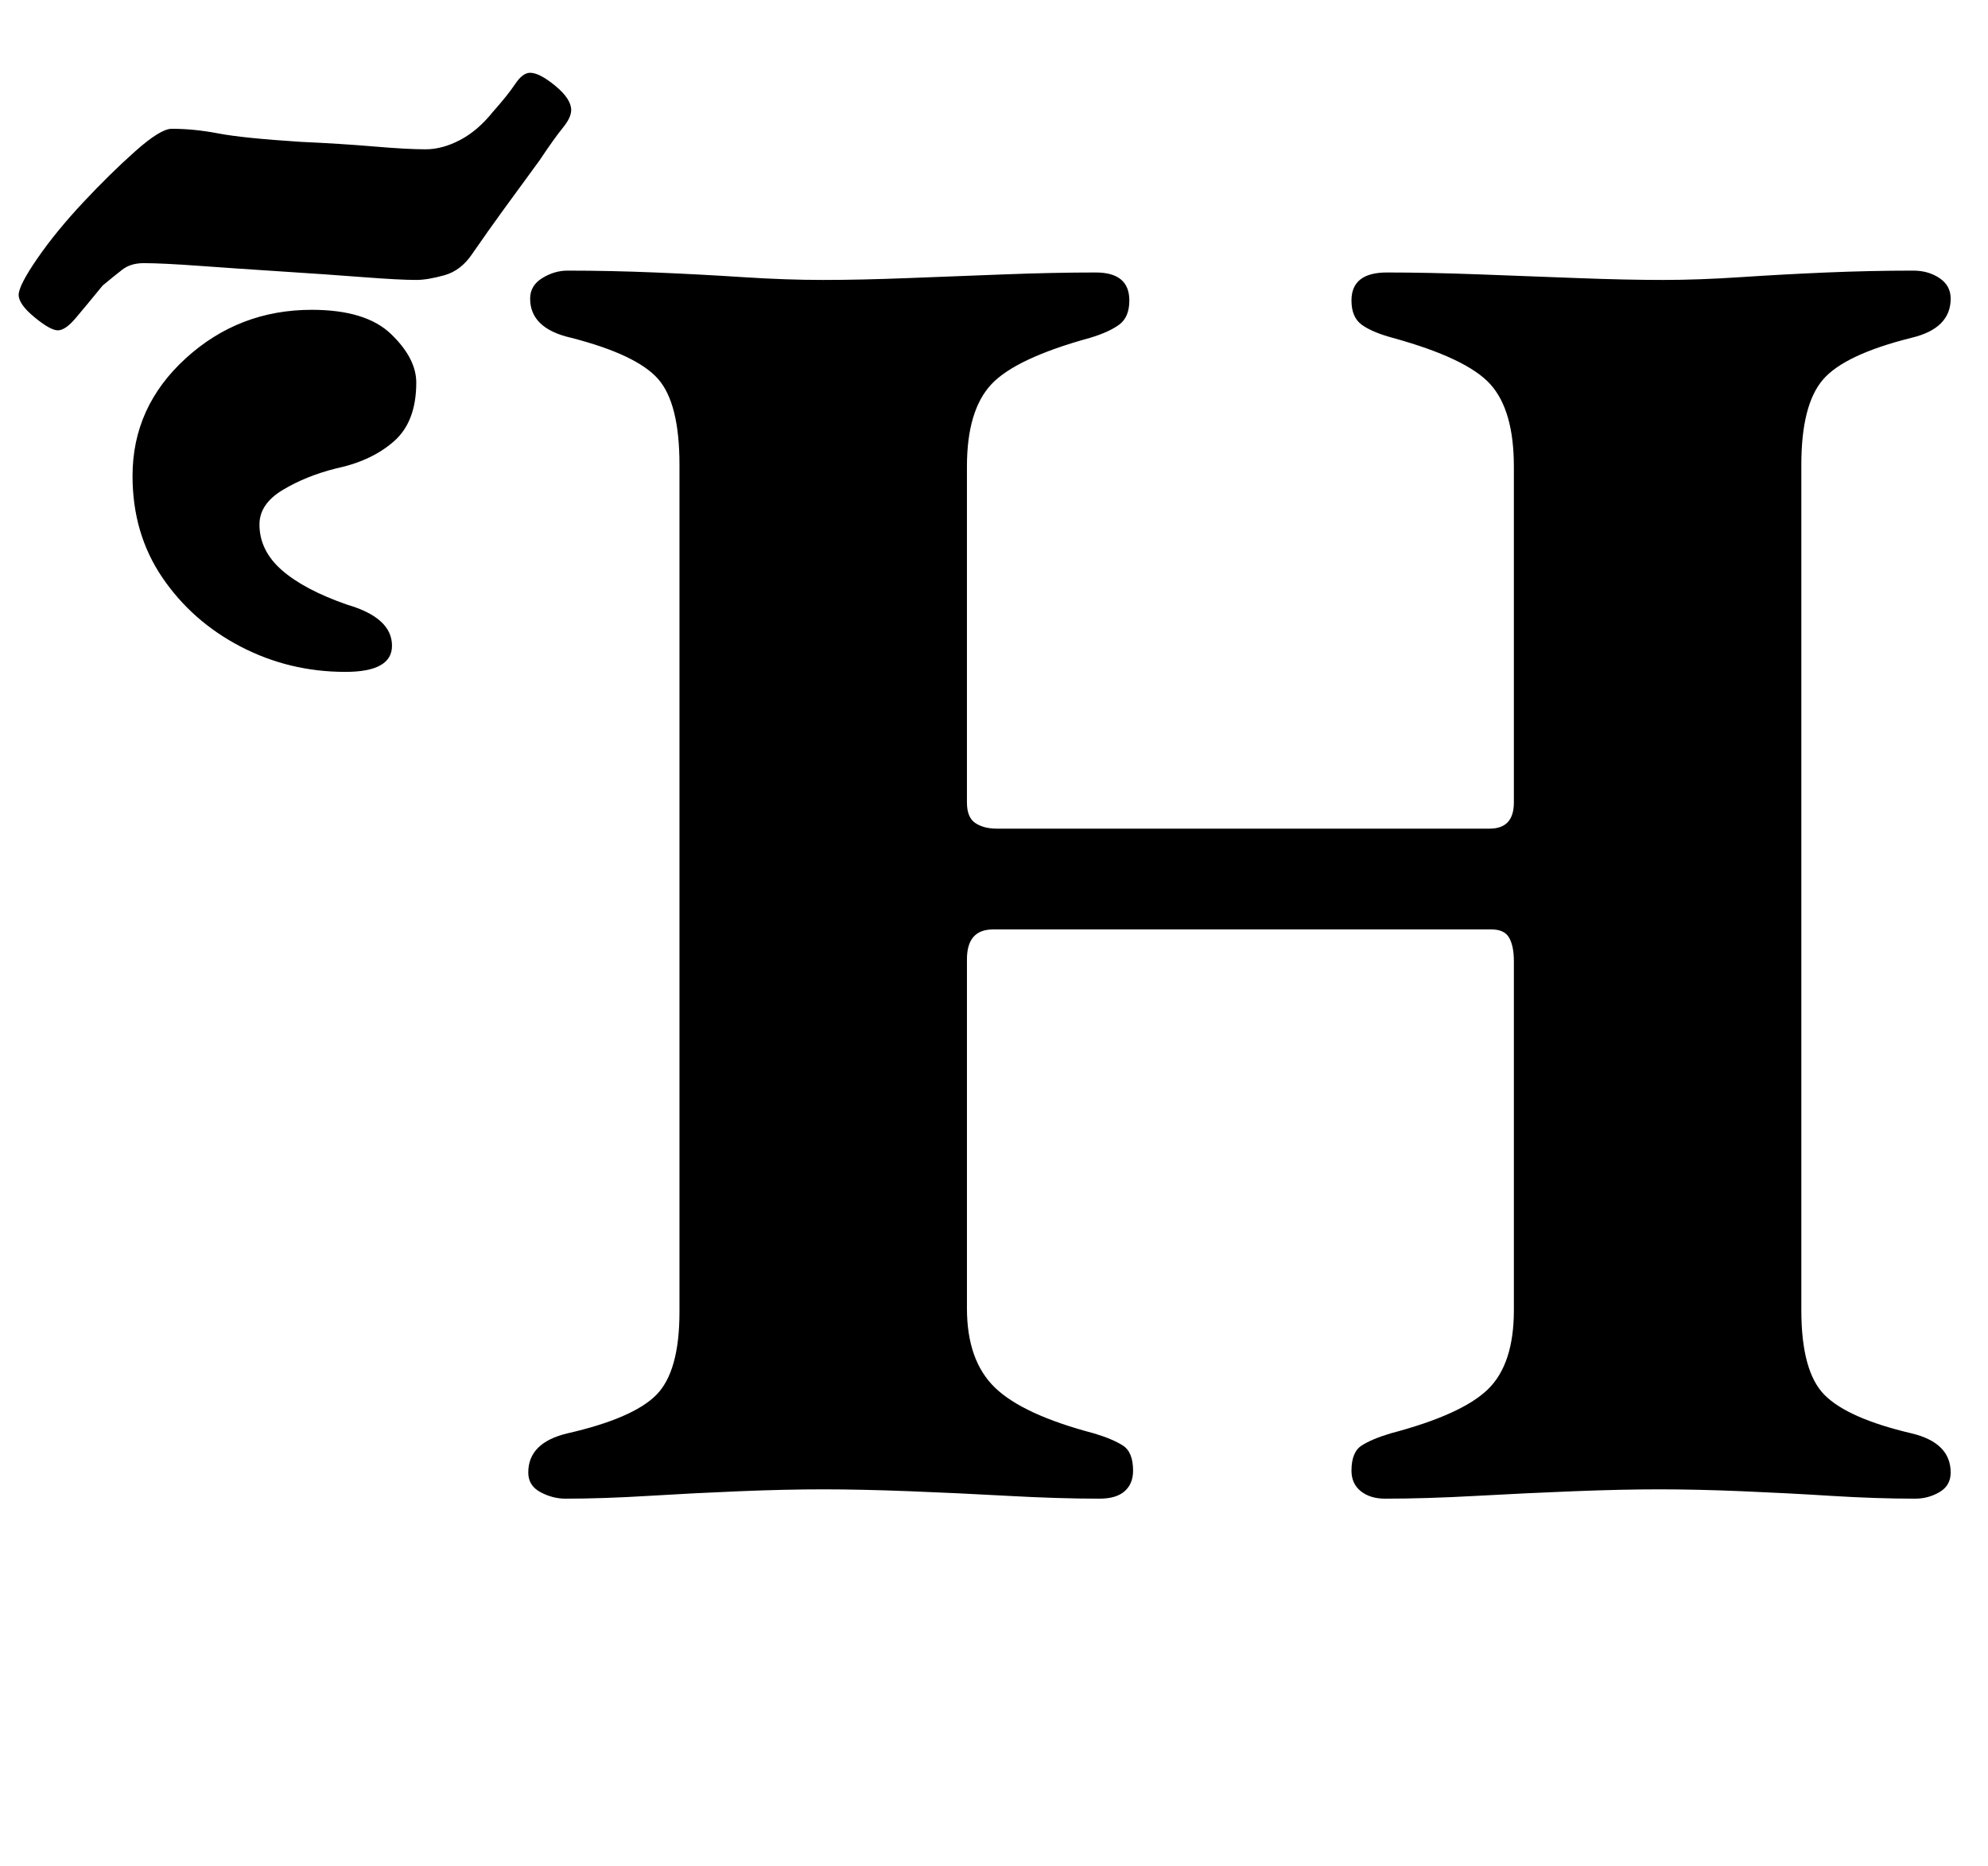 <?xml version="1.0" standalone="no"?>
<!DOCTYPE svg PUBLIC "-//W3C//DTD SVG 1.1//EN" "http://www.w3.org/Graphics/SVG/1.1/DTD/svg11.dtd" >
<svg xmlns="http://www.w3.org/2000/svg" xmlns:xlink="http://www.w3.org/1999/xlink" version="1.1" viewBox="-33 0 1065 1000">
  <g transform="matrix(1 0 0 -1 0 800)">
   <path fill="currentColor"
d="M270 -3q-7 0 -13.5 3.5t-6.5 10.5q0 16 21 21q35 8 47.5 20.5t12.5 44.5v454q0 33 -11.5 46t-46.5 22q-22 5 -22 21q0 7 6.5 11t13.5 4q23 0 47 -1t47 -2.5t43 -1.5t45.5 1t52 2t48.5 1q18 0 18 -15q0 -9 -5.5 -13t-15.5 -7q-40 -11 -53 -25t-13 -44v-180q0 -8 4.5 -11
t11.5 -3h264q13 0 13 14v180q0 30 -12.5 44t-52.5 25q-11 3 -16.5 7t-5.5 13q0 15 19 15q22 0 49 -1t53 -2t46 -1q19 0 41.5 1.5t46 2.5t46.5 1q8 0 14 -4t6 -11q0 -16 -21 -21q-36 -9 -47.5 -22.5t-11.5 -45.5v-453q0 -33 12.5 -45.5t46.5 -20.5q21 -5 21 -21
q0 -7 -6 -10.5t-13 -3.5q-21 0 -45 1.5t-48 2.5t-44 1t-45.5 -1t-52.5 -2.5t-49 -1.5q-8 0 -13 4t-5 11q0 10 5.5 13.5t15.5 6.5q38 10 52 23.5t14 42.5v187q0 8 -2.5 12.5t-9.5 4.5h-267q-14 0 -14 -16v-187q0 -28 15 -42.5t53 -24.5q10 -3 15.5 -6.5t5.5 -13.5
q0 -7 -4.5 -11t-13.5 -4q-22 0 -49 1.5t-53 2.5t-46 1t-44.5 -1t-49 -2.5t-44.5 -1.5zM-2 623q-4 0 -12.5 7t-8.5 12t10 19.5t24.5 30t28 27.5t19.5 12q12 0 25 -2.5t44 -4.5q22 -1 39.5 -2.5t27.5 -1.5q9 0 18.5 5t17.5 15q8 9 12 15t8 6q5 0 13.5 -7t8.5 -13
q0 -4 -4.5 -9.5t-12.5 -17.5q-11 -15 -19 -26t-17 -24q-6 -9 -15 -11.5t-15 -2.5q-9 0 -28.5 1.5t-43 3t-44 3t-30.5 1.5q-7 0 -11.5 -3.5t-10.5 -8.5q-9 -11 -14.5 -17.5t-9.5 -6.5zM152 440q25 0 25 14q0 15 -24 22q-23 8 -35 18.5t-12 24.5q0 11 12.5 18.5t28.5 11.5
q19 4 31 14.5t12 31.5q0 13 -13.5 26t-42.5 13q-39 0 -67.5 -26t-28.5 -63q0 -31 16 -54.5t42 -37t56 -13.5z" />
  </g>

</svg>
